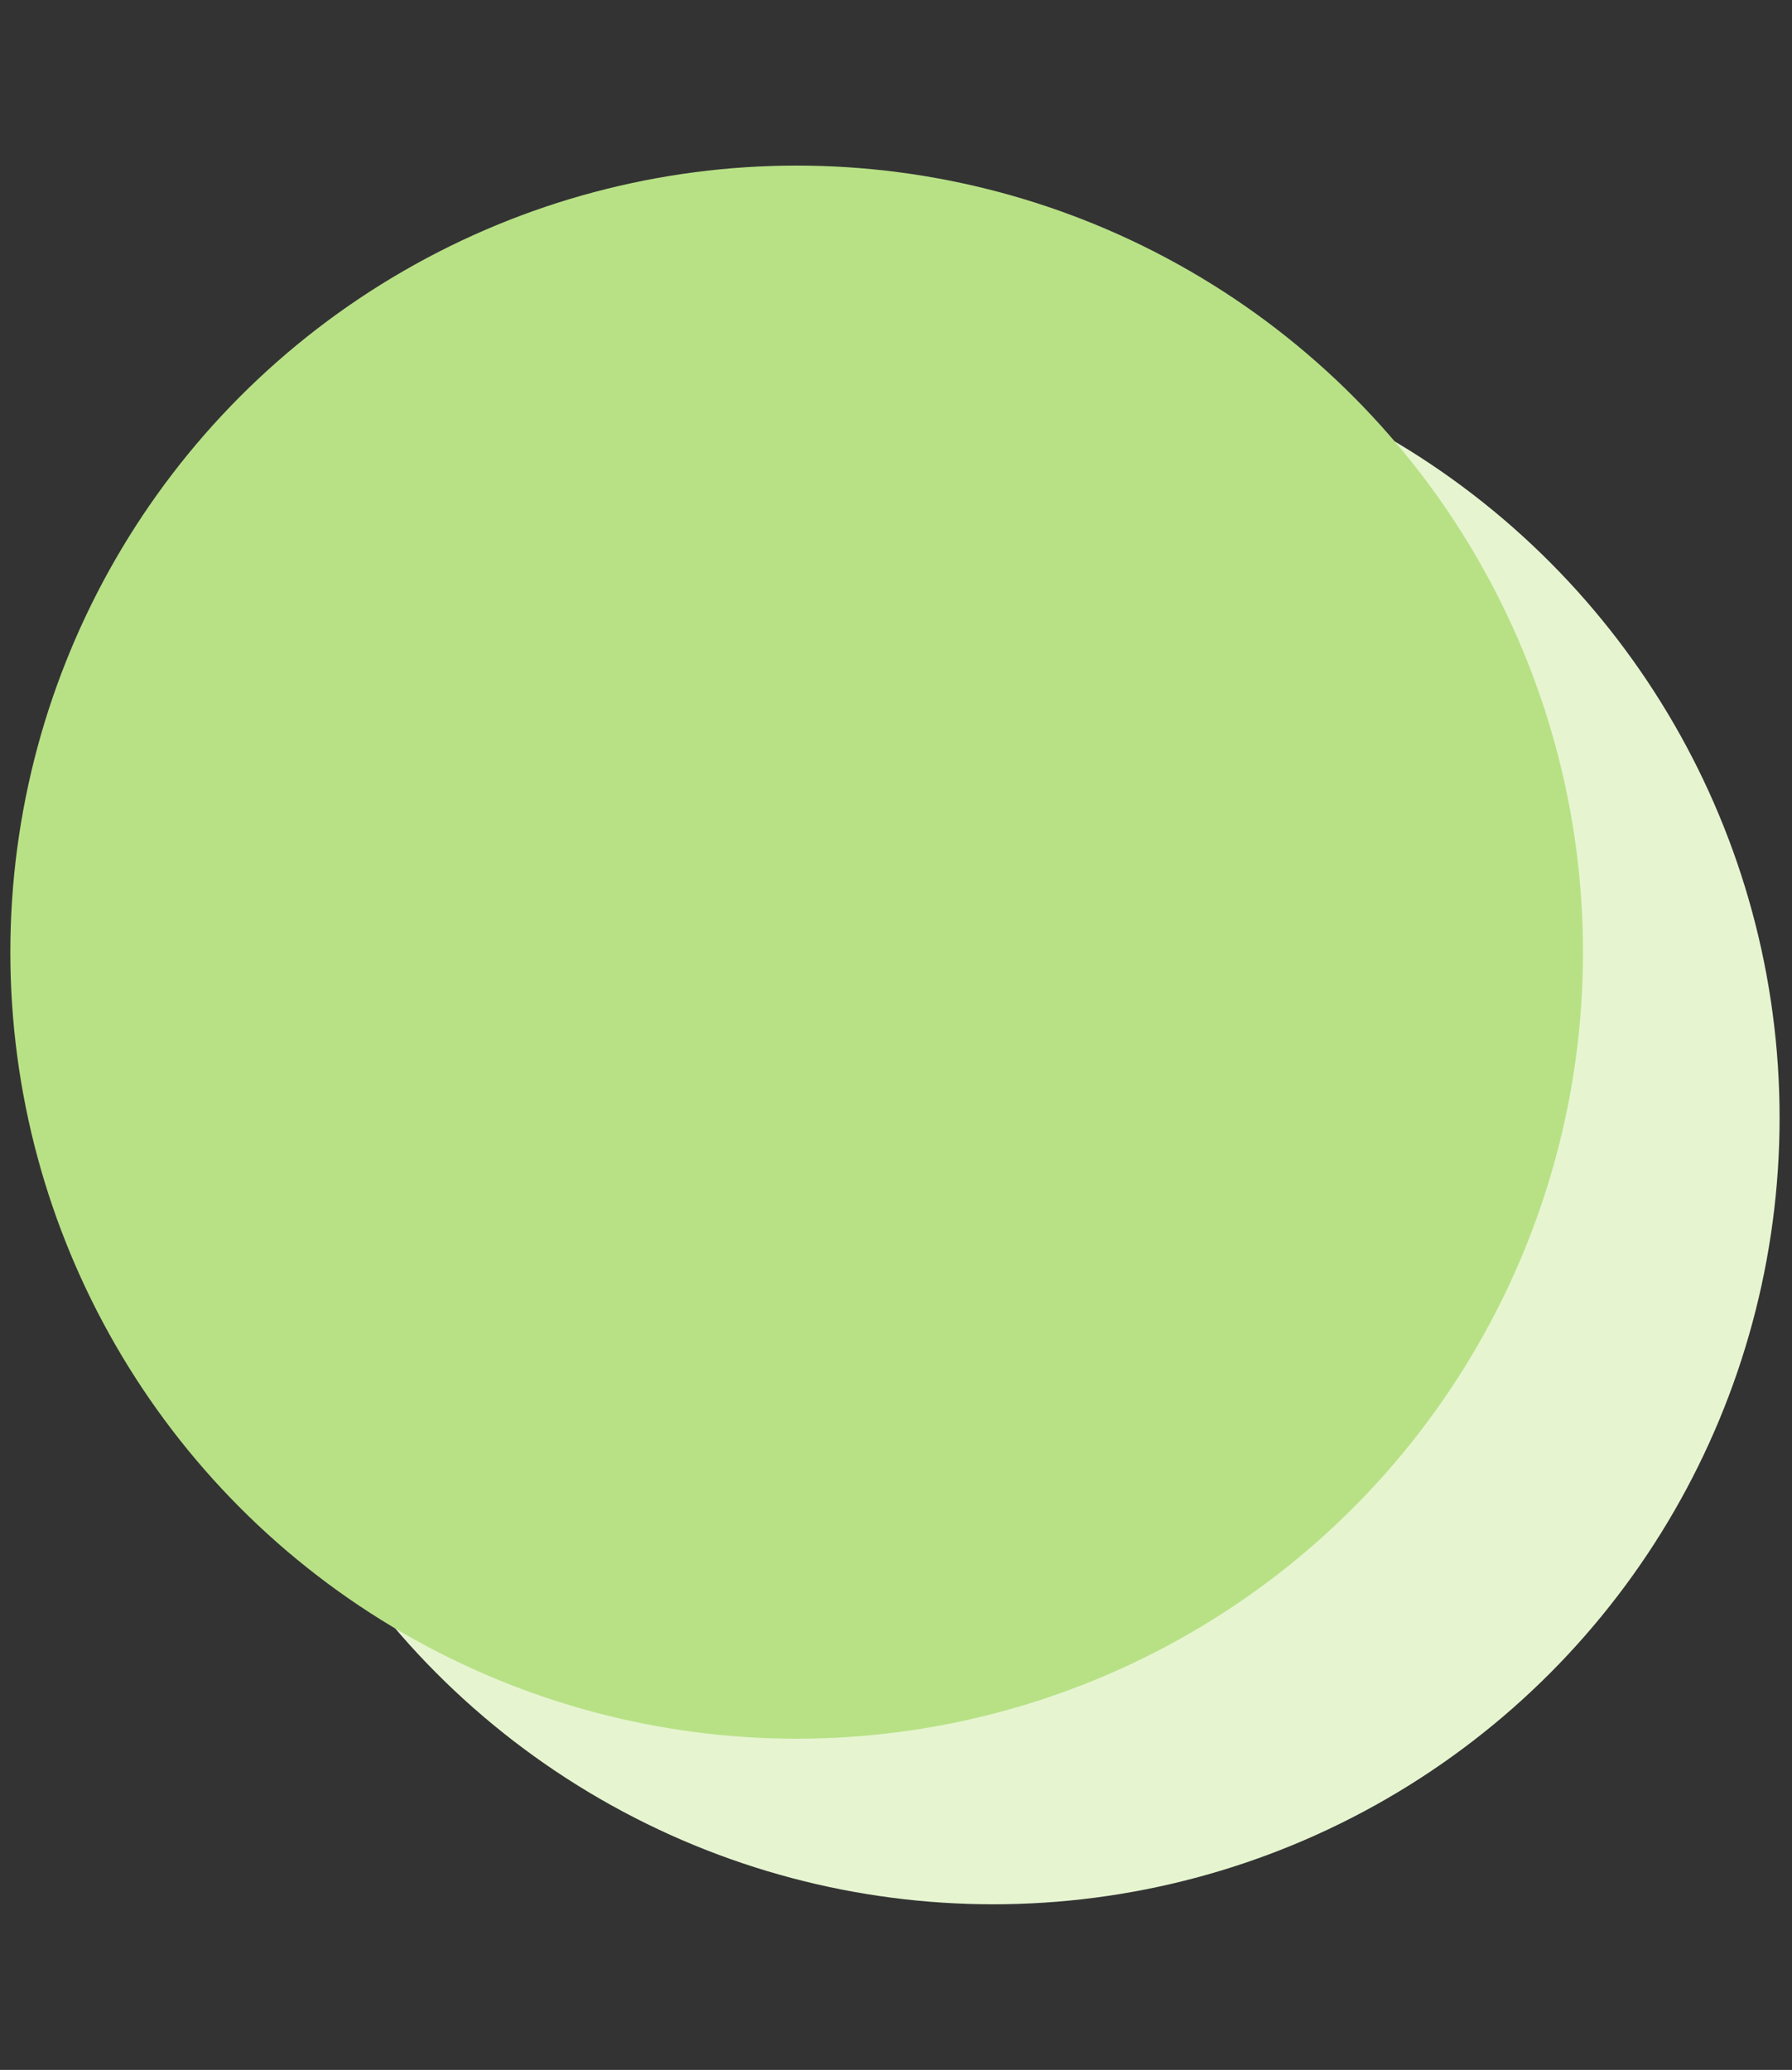 <?xml version="1.0"?>
<svg width="866" height="1000" xmlns="http://www.w3.org/2000/svg">
<rect width="100%" height="100%" fill="#333333" stroke="none"/>
<circle fill="#e6f5d0" cx="480" cy="540" r="380"/>
<circle fill="#b8e186" cx="385" cy="460" r="380"/> 
</svg>